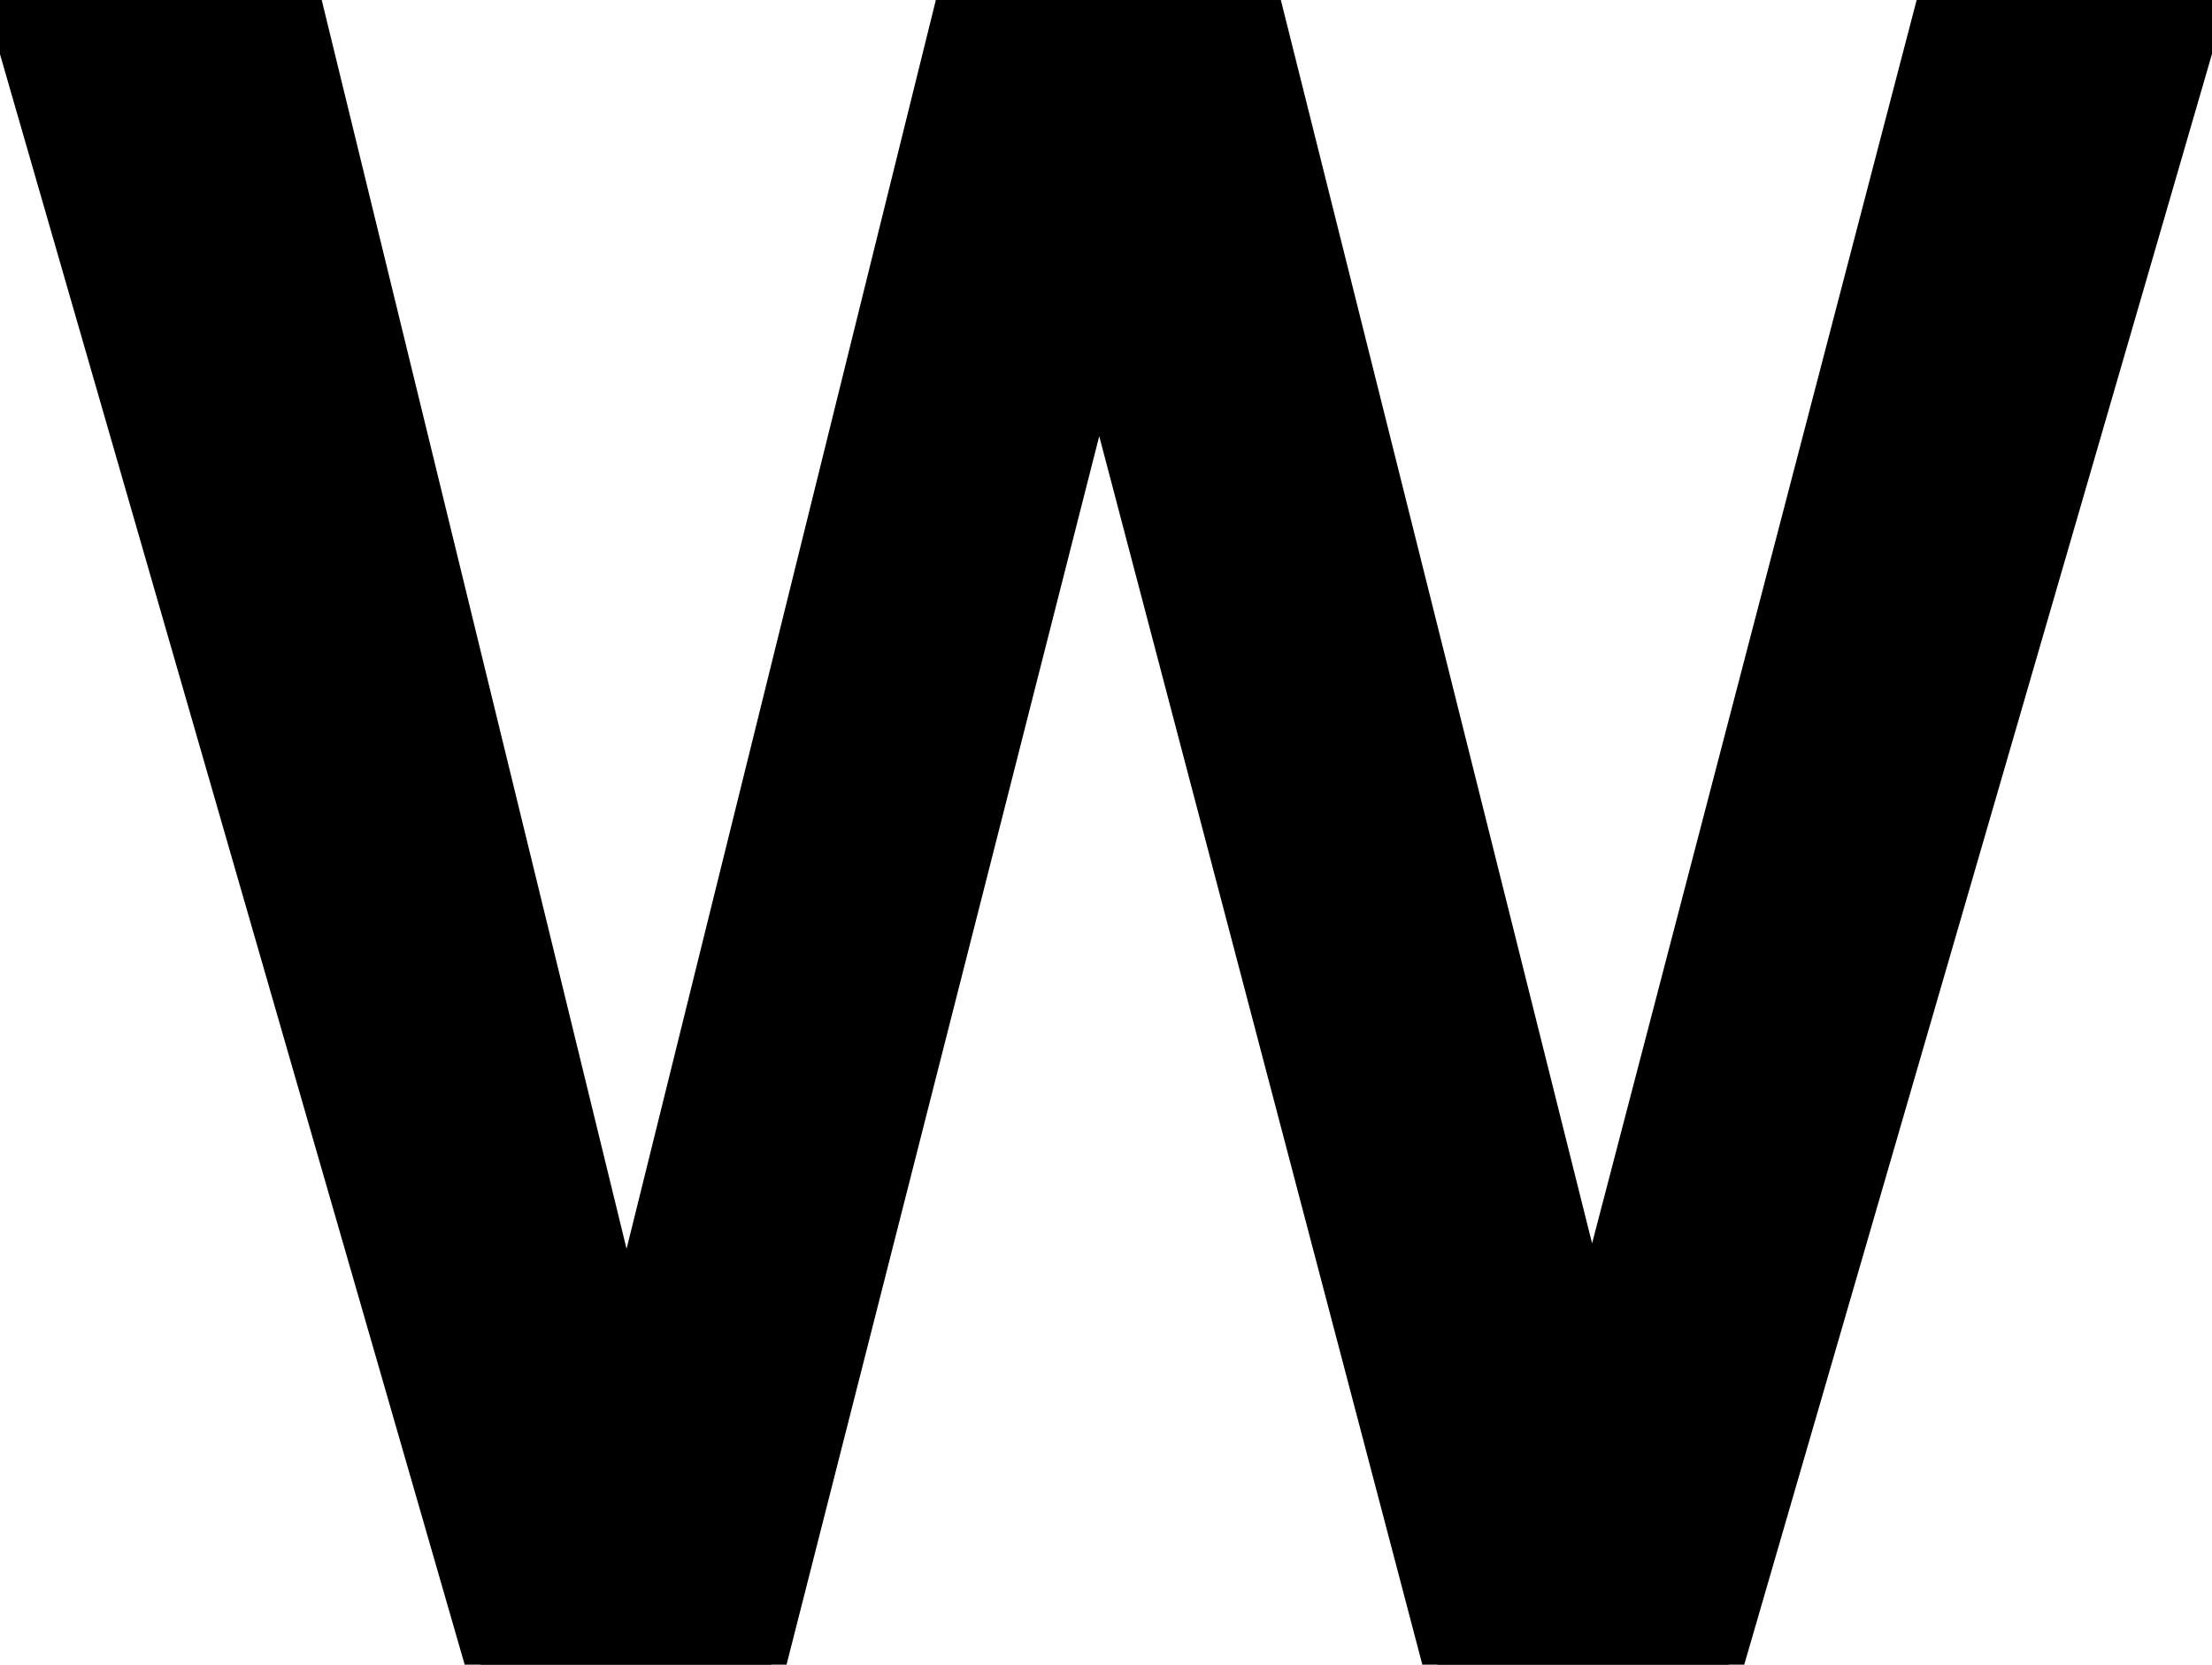 <svg width="69.482" height="52.295" viewBox="0 0 69.482 52.295" xmlns="http://www.w3.org/2000/svg"><g id="svgGroup" stroke-linecap="round" fill-rule="evenodd" font-size="9pt" stroke="#000" stroke-width="0.25mm" fill="#000" style="stroke:#000;stroke-width:0.25mm;fill:#000"><path d="M 0 0 L 9.619 0 L 19.678 41.211 L 29.883 0 L 39.746 0 L 50 40.967 L 60.693 0 L 69.482 0 L 54.297 52.295 L 45.166 52.295 L 34.521 11.816 L 24.219 52.295 L 15.088 52.295 L 0 0 Z" vector-effect="non-scaling-stroke"/></g></svg>